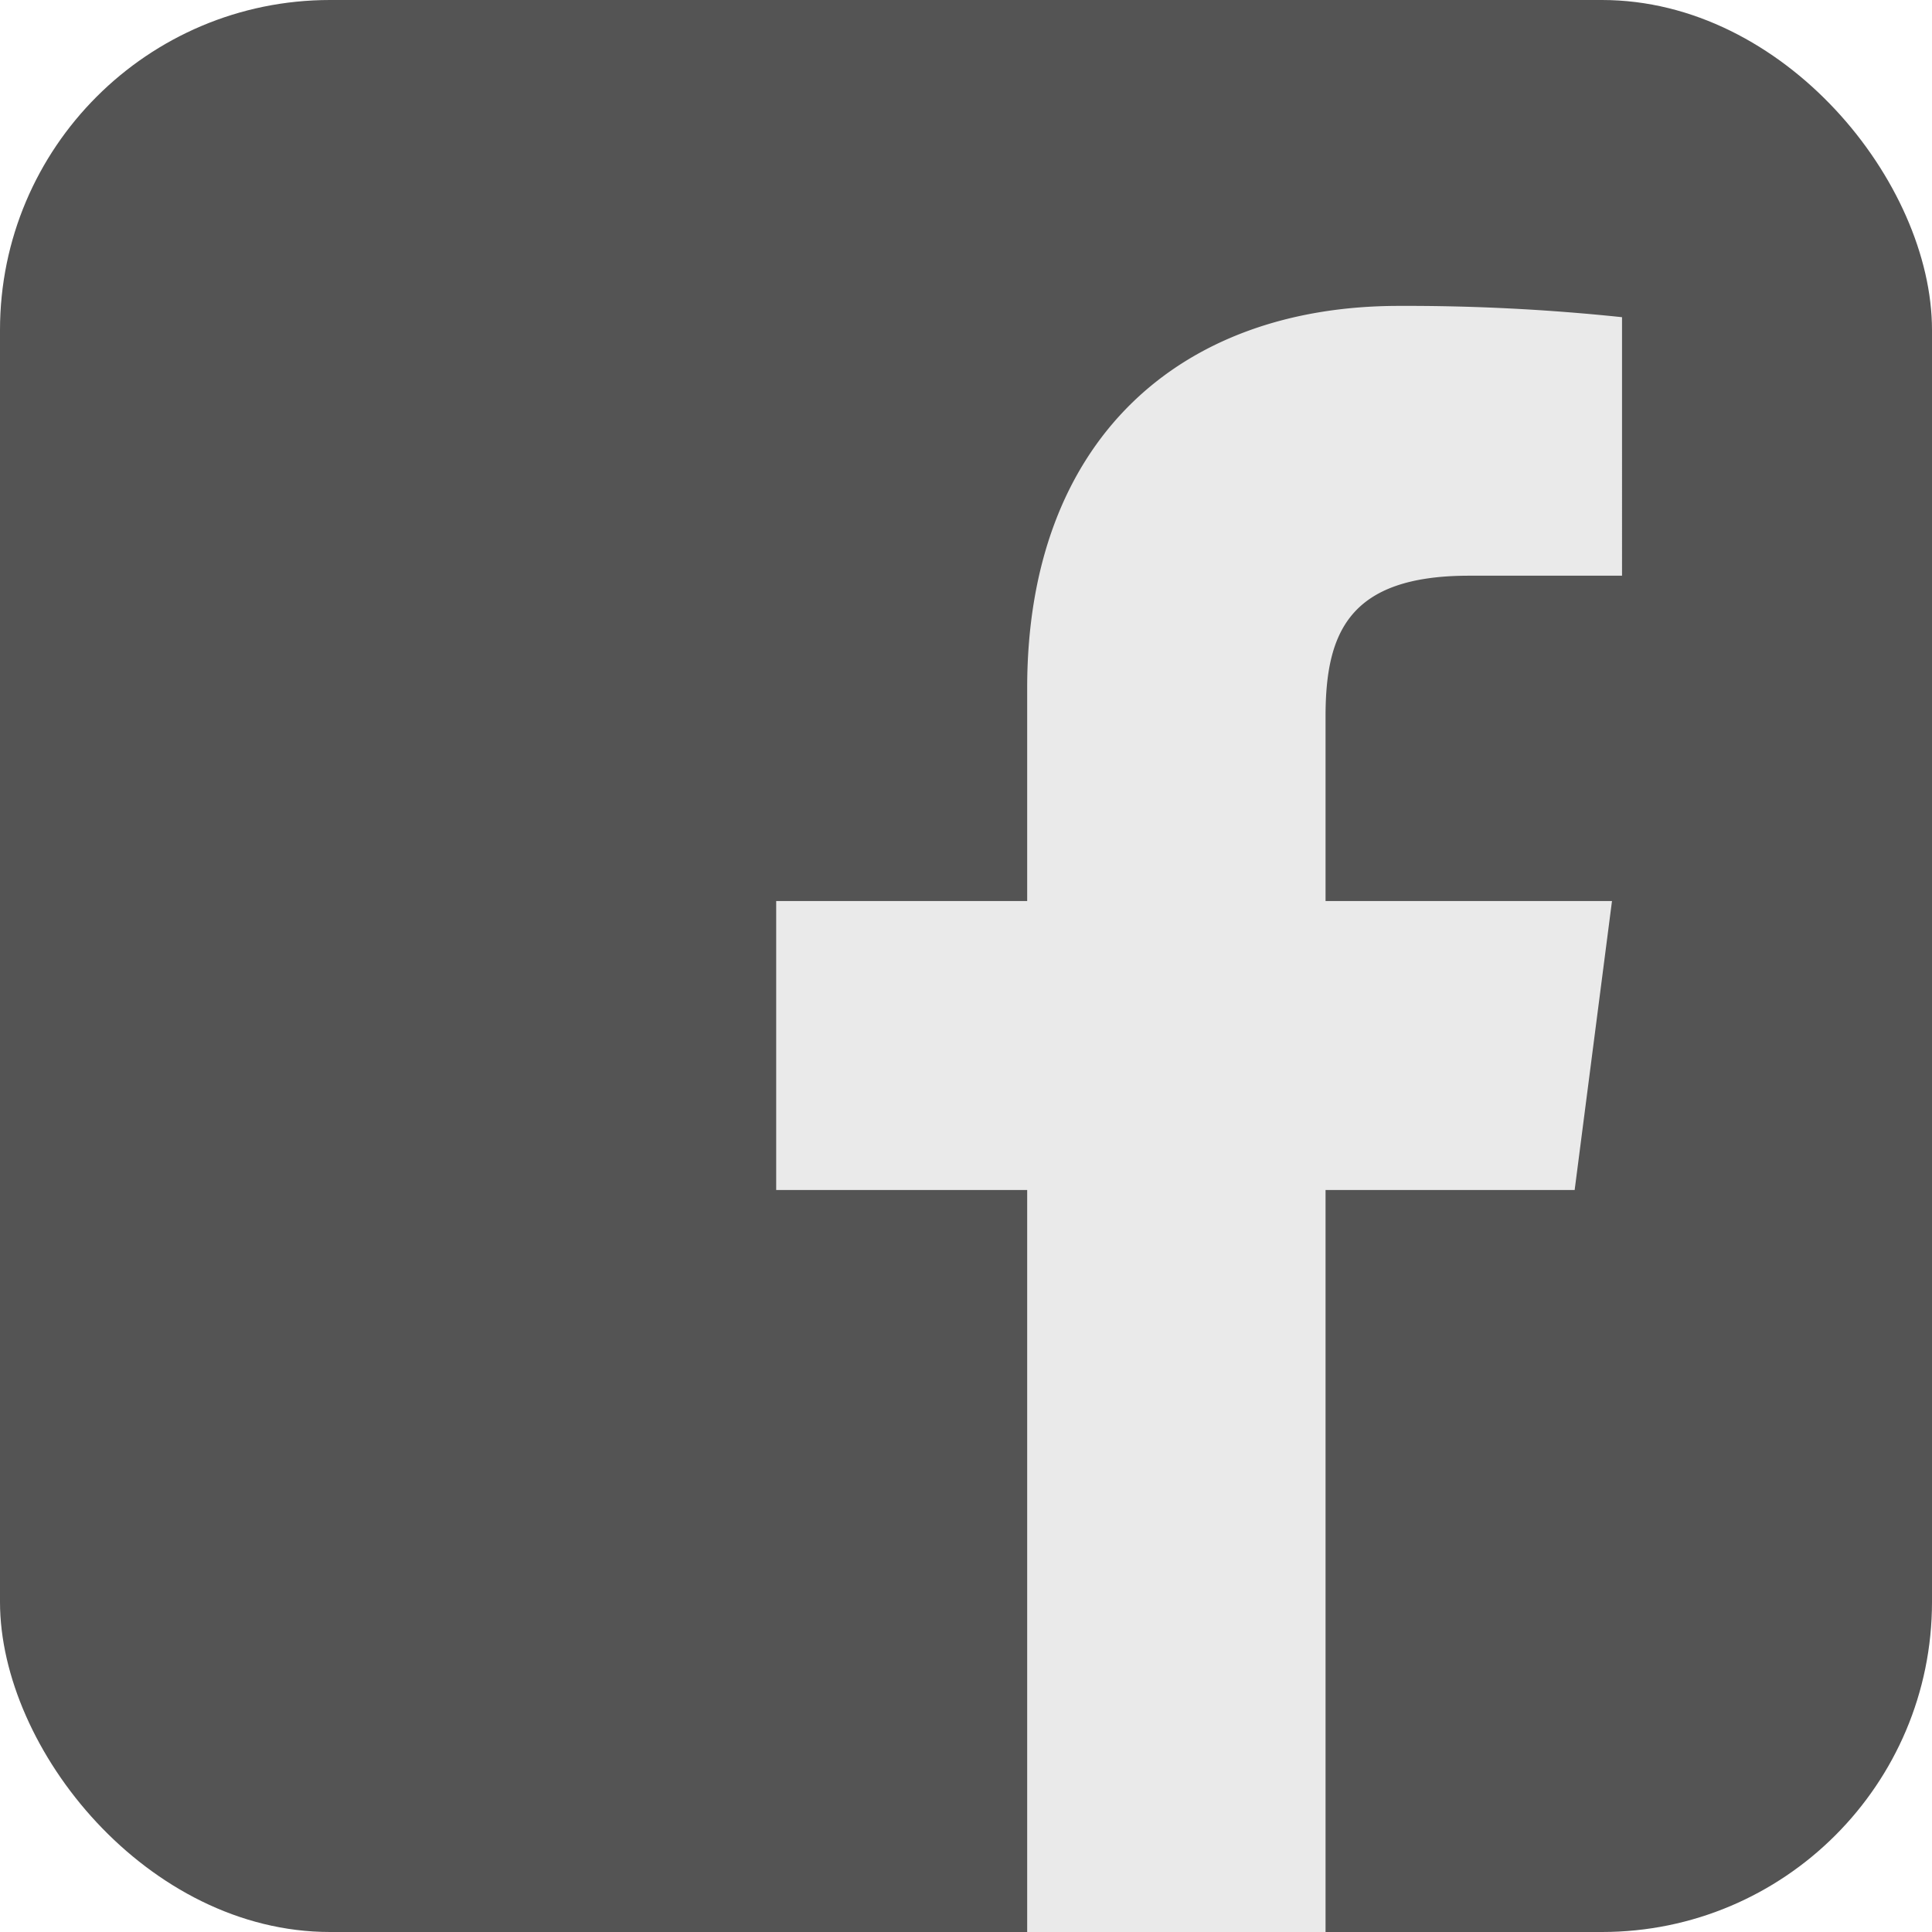 <svg xmlns="http://www.w3.org/2000/svg" viewBox="0 0 61.58 61.58"><defs><style>.cls-1{fill:#545454;}.cls-2{fill:#eaeaea;}</style></defs><title>Asset 10</title><g id="Layer_2" data-name="Layer 2"><g id="Layer_1-2" data-name="Layer 1"><rect class="cls-1" width="61.58" height="61.58" rx="10.52" ry="10.52"/><path class="cls-2" d="M42.25,61.58V37.93h7.94l1.19-9.21H42.25V22.84c0-2.67.74-4.49,4.57-4.49h4.88V10.11a65.56,65.56,0,0,0-7.11-.36c-7,0-11.85,4.29-11.85,12.18v6.79h-8v9.21h8V61.58Z"/></g></g></svg>